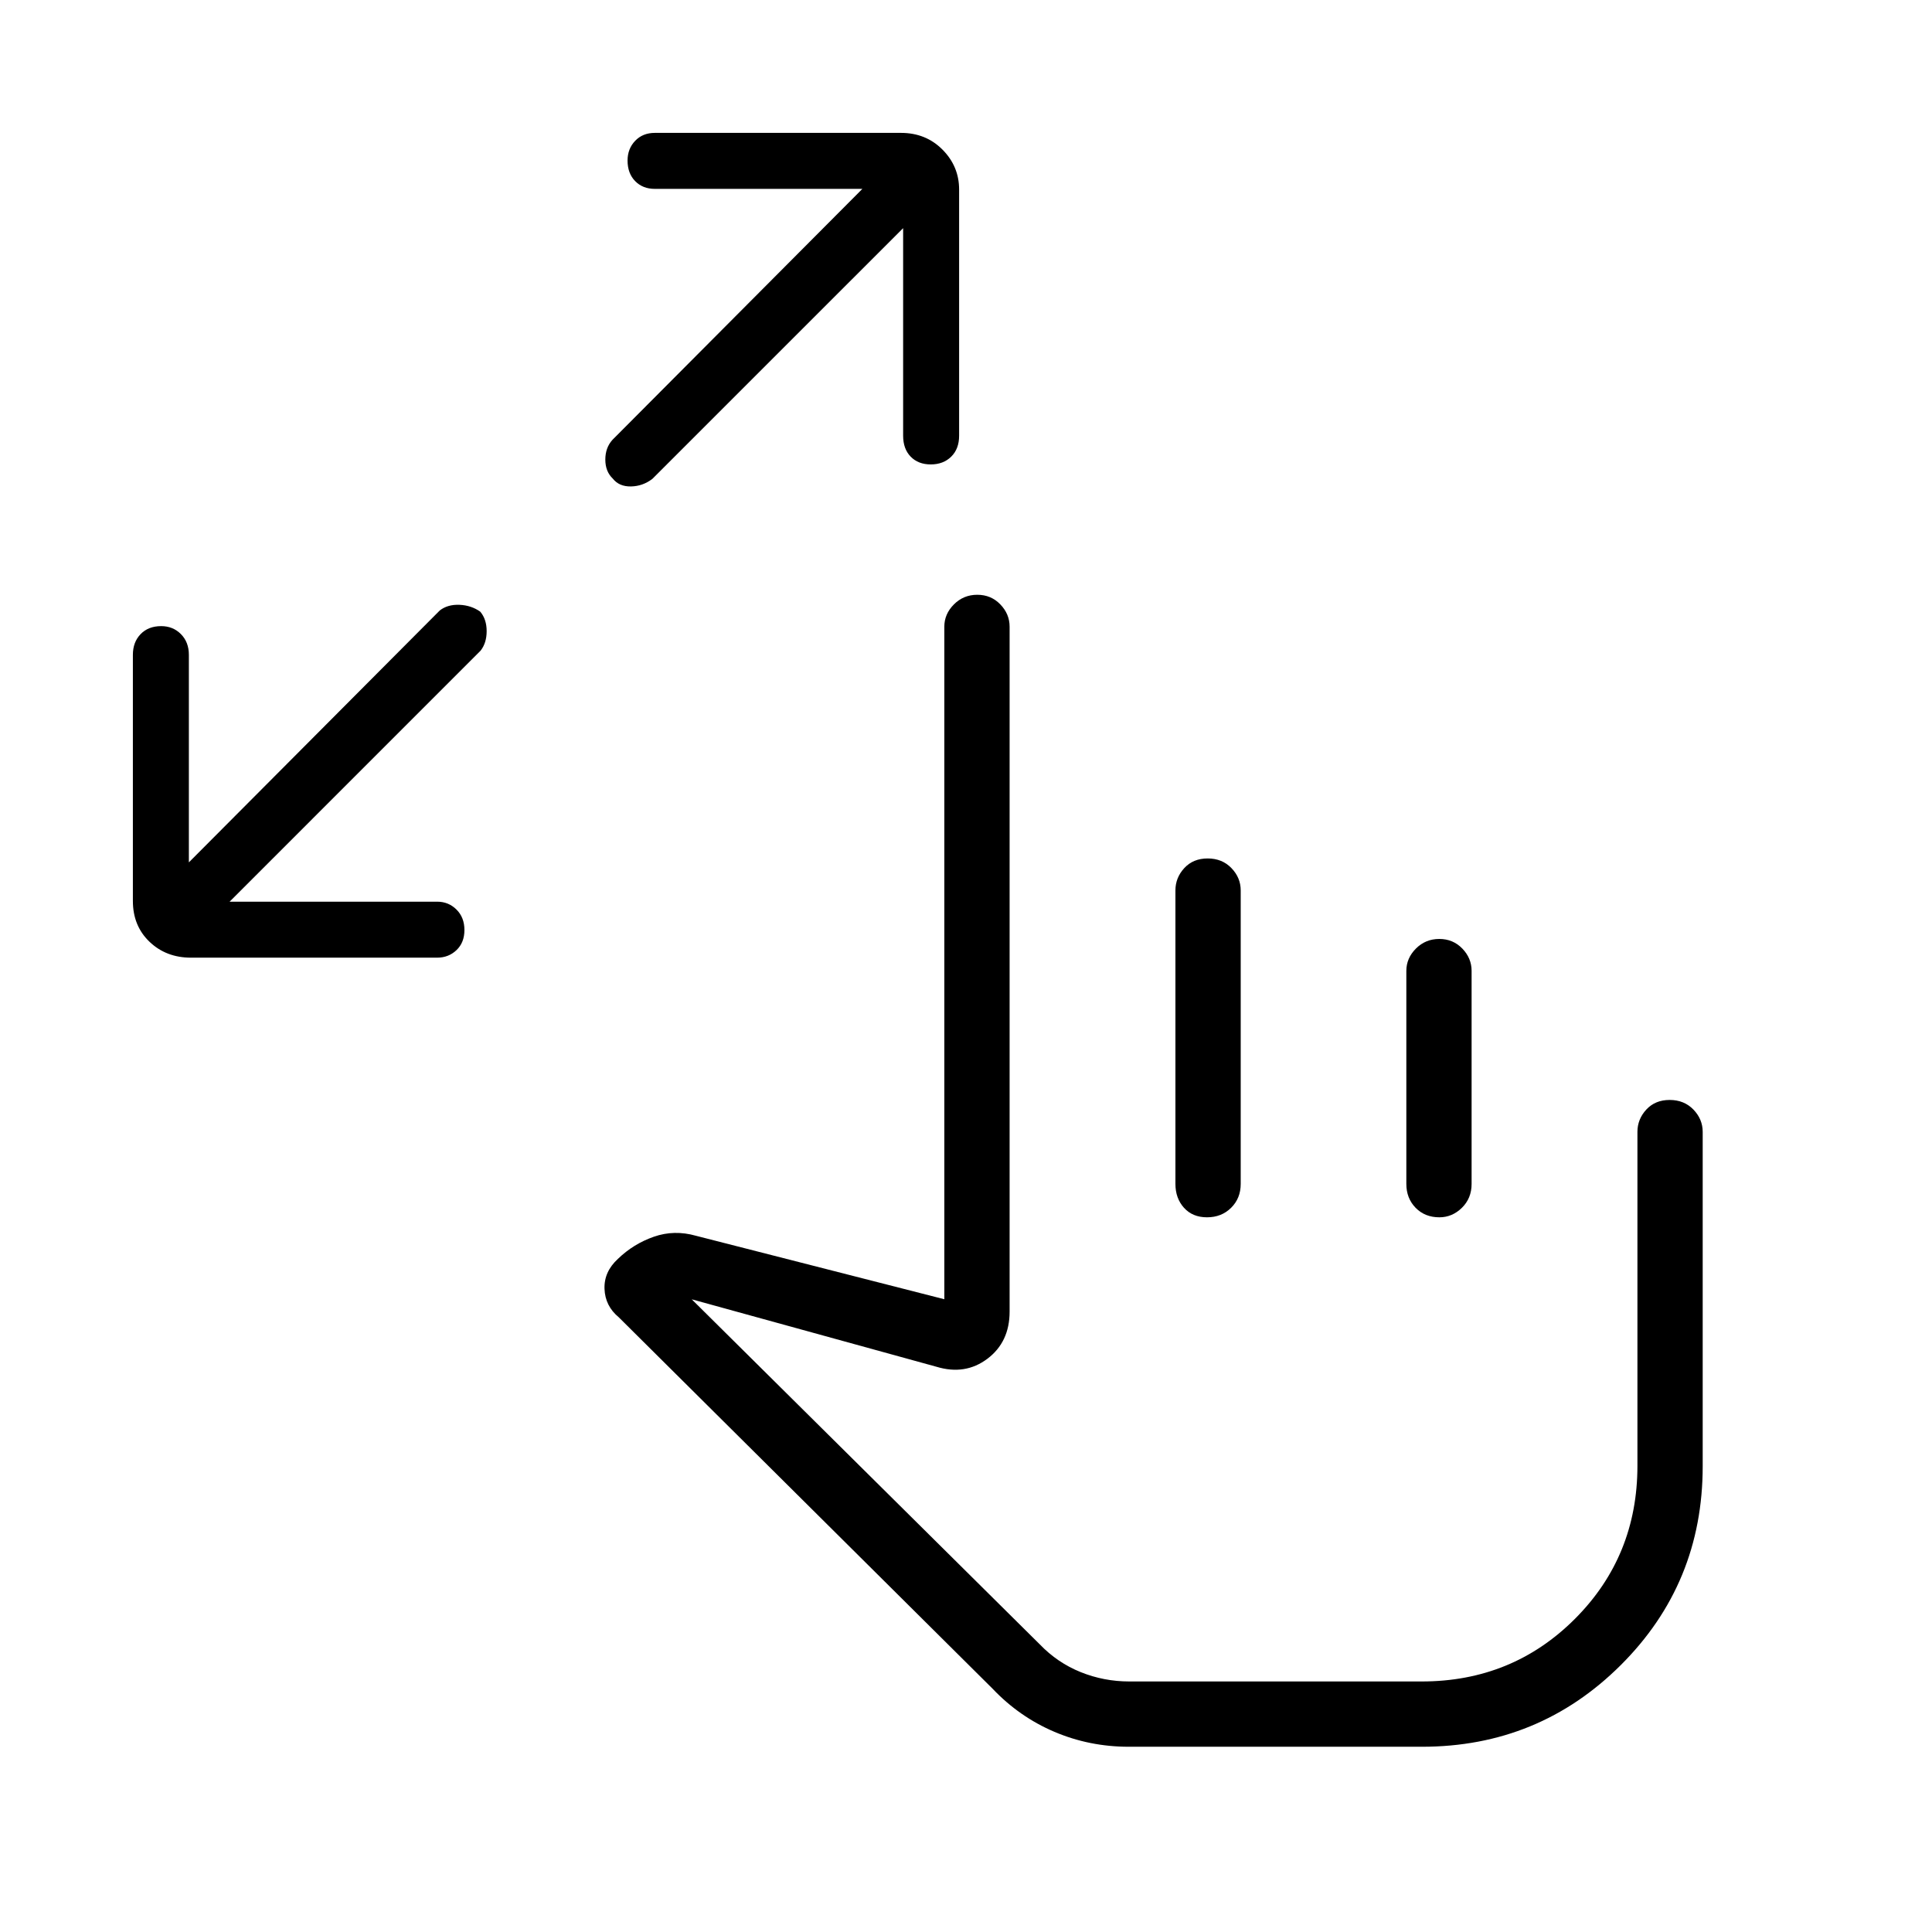 <svg xmlns="http://www.w3.org/2000/svg" height="40" viewBox="0 -960 960 960" width="40"><path d="M114.09-511.96h103.13q5.67 0 9.61 3.92 3.94 3.92 3.94 10.16t-3.94 9.99q-3.94 3.75-9.61 3.75H94.91q-12.36 0-20.62-7.9-8.26-7.91-8.26-20.27v-122.31q0-6.31 3.84-10.29 3.85-3.97 10.22-3.97 5.87 0 9.81 3.97 3.95 3.98 3.95 10.29v103.13l124.68-125.18q3.93-3.05 9.8-2.8 5.86.25 10.32 3.42 3.17 3.77 3.17 9.67 0 5.89-3.05 9.73L114.09-511.96Zm334.67-334.67L324.19-722.08q-4.77 3.68-10.67 3.79-5.89.11-9.06-3.93-3.68-3.52-3.68-9.42t3.56-9.83l124.17-124.68H325.38q-6 0-9.77-3.85-3.78-3.85-3.78-10.22 0-5.87 3.78-9.81 3.77-3.94 9.77-3.94h122.31q12.36 0 20.62 8.31 8.27 8.32 8.27 19.85v122.31q0 6.55-3.93 10.41-3.92 3.86-10.16 3.86-6.23 0-9.98-3.86t-3.75-10.41v-103.13ZM560.83-92.05q-19.48 0-36.91-7.42-17.42-7.41-30.73-21.44L307.44-305.47q-6.75-5.59-7.06-14.1-.31-8.5 6.66-14.9 7.7-7.45 17.83-11 10.13-3.54 20.92-.49l123.44 31.54V-648.6q0-6.31 4.77-11.08 4.77-4.78 11.6-4.78 6.84 0 11.45 4.78 4.62 4.77 4.62 11.08v340.33q0 15.12-11.04 23.43t-25.35 3.96l-121.56-33.5 172.93 171.44q8.79 9.15 20.33 13.8 11.55 4.65 24.16 4.65h145.27q45.05 0 76.13-31.08 31.09-31.09 31.09-76.13v-165.88q0-6.3 4.41-11.08t11.6-4.78q7.19 0 11.81 4.78 4.61 4.78 4.61 11.08v166.17q0 58.23-40.71 98.79-40.72 40.57-98.79 40.57H560.83Zm96.61-147.72Zm-57.36-293.67q7.19 0 11.8 4.78 4.62 4.78 4.62 11.08v145.87q0 7.13-4.77 11.86-4.77 4.72-11.96 4.72-7.19 0-11.45-4.72-4.26-4.73-4.26-11.86v-145.87q0-6.3 4.41-11.08t11.61-4.78Zm115.09 40q6.83 0 11.45 4.78 4.61 4.78 4.61 11.08v105.87q0 7.13-4.82 11.86-4.82 4.72-11.19 4.72-7.19 0-11.81-4.72-4.61-4.73-4.61-11.86v-105.87q0-6.3 4.76-11.08 4.77-4.78 11.61-4.78Z"/></svg>